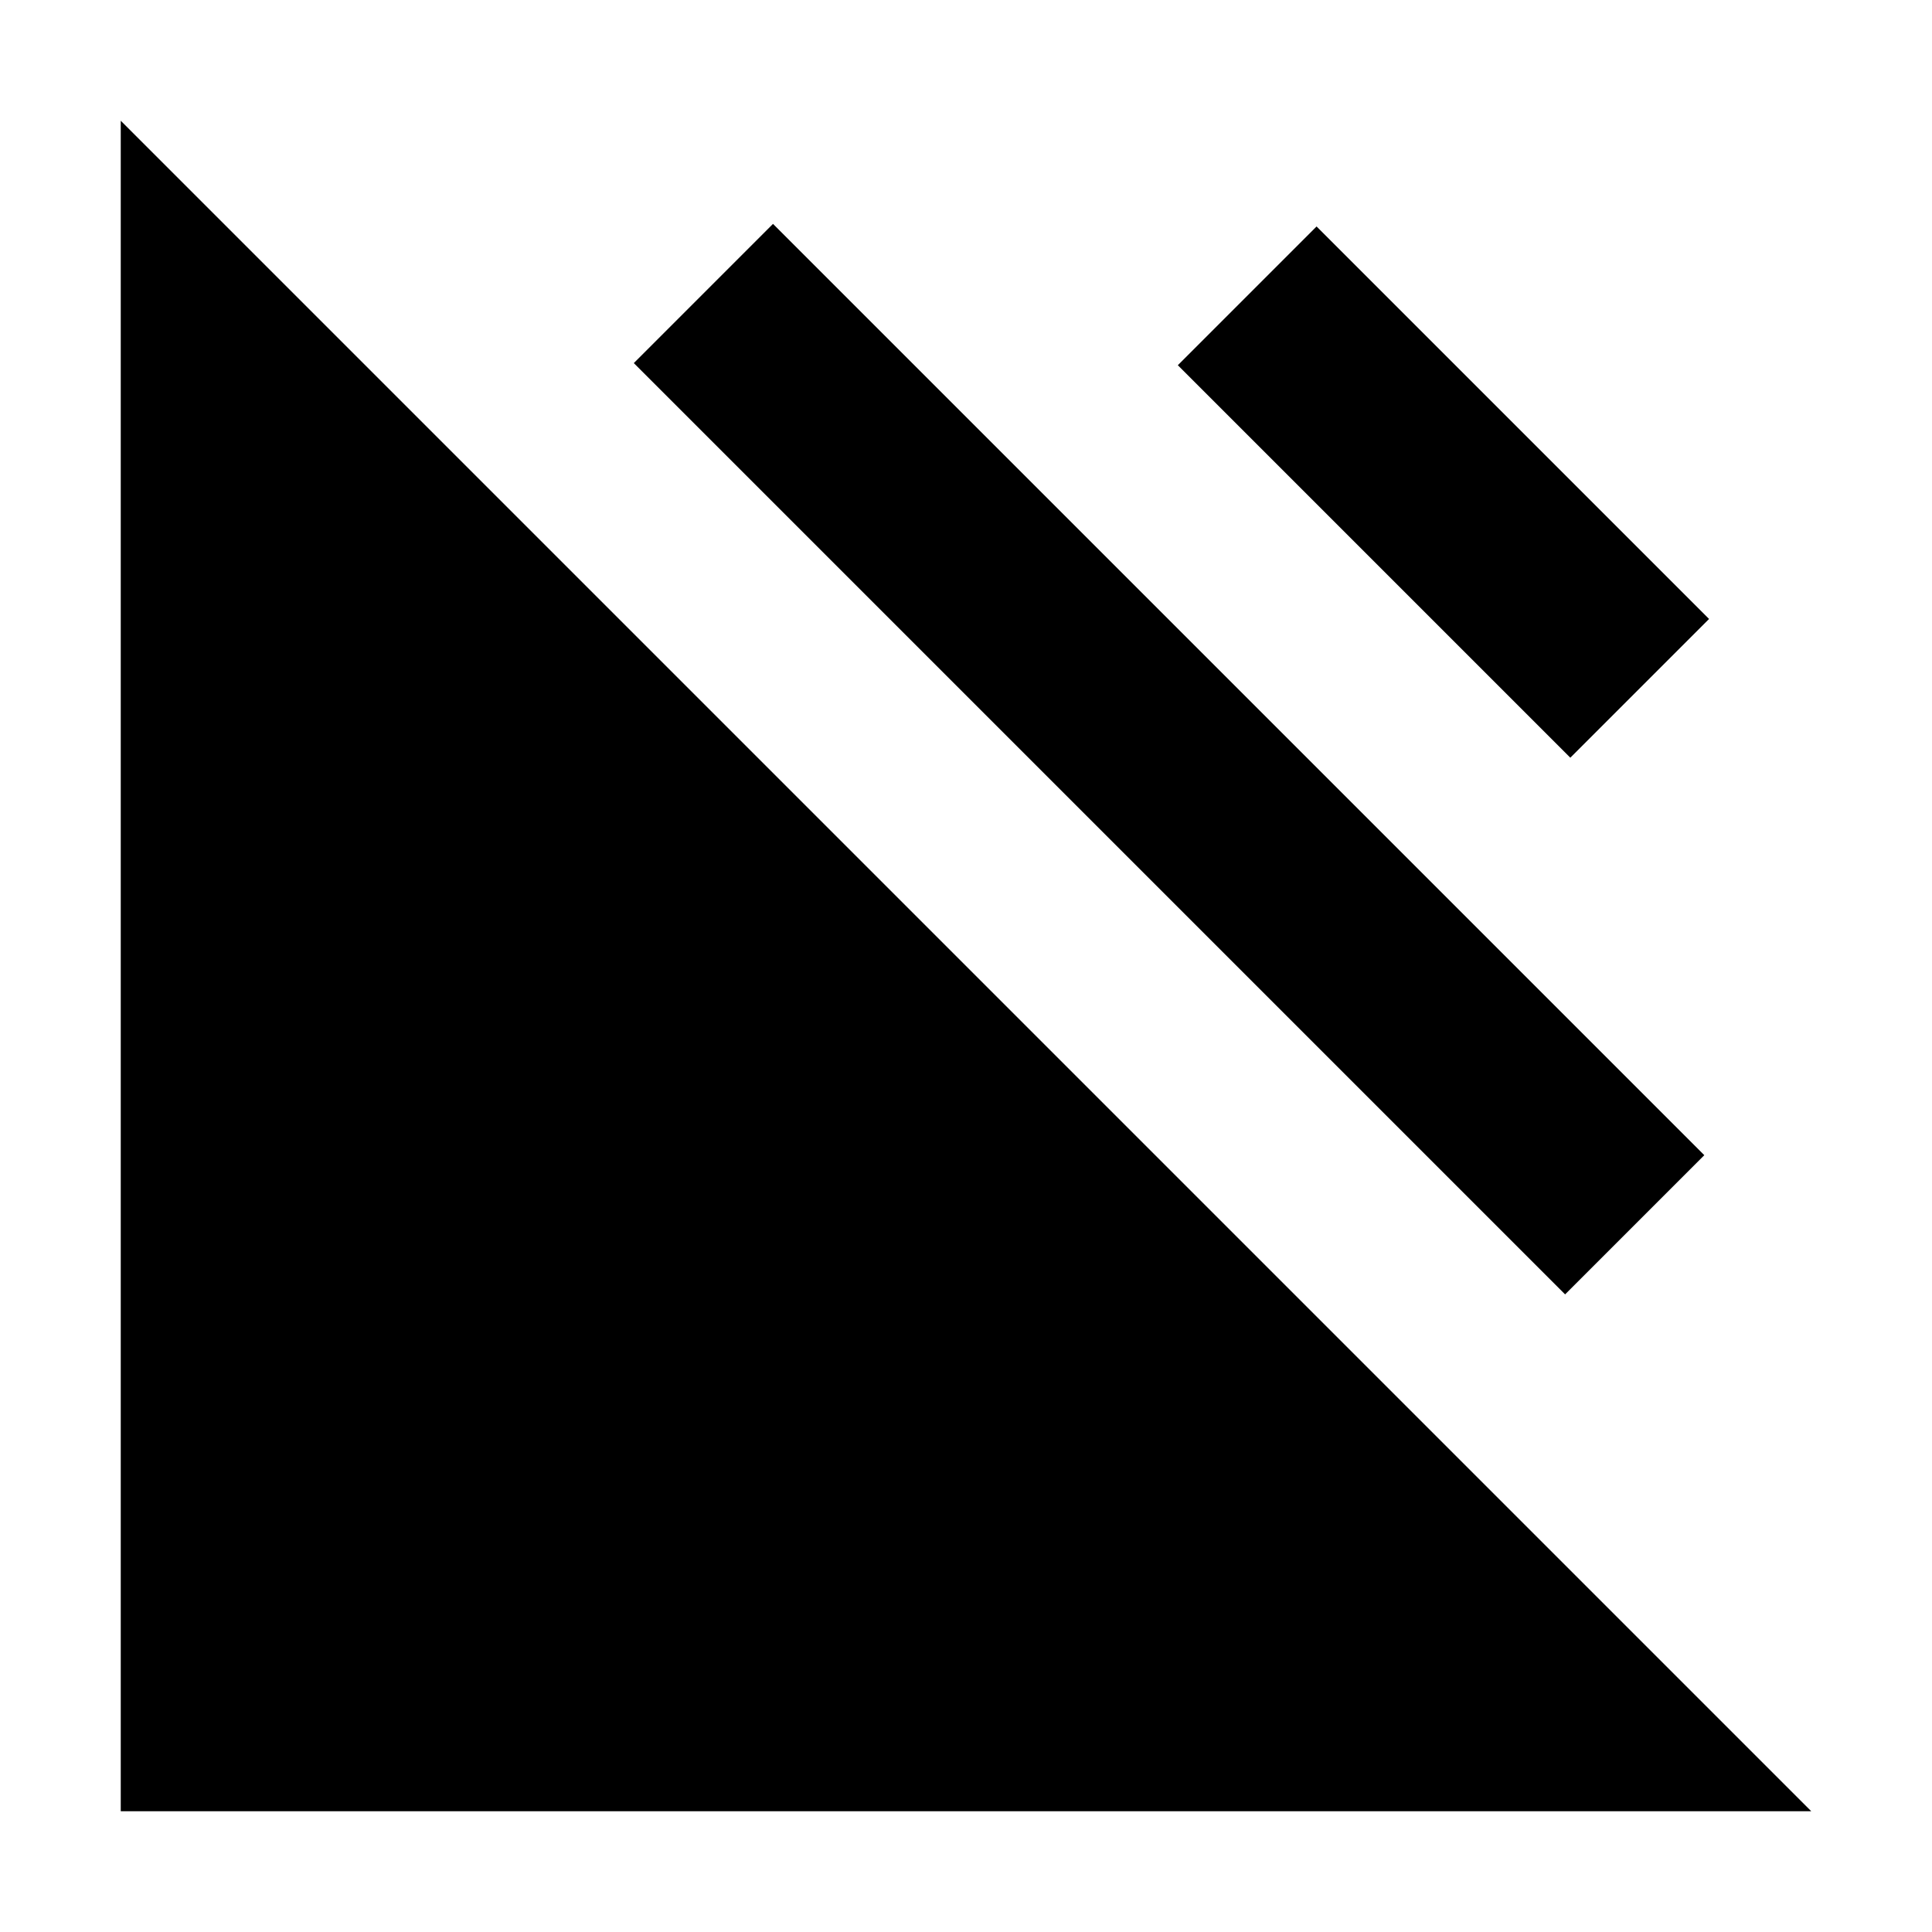 <!-- Generated by IcoMoon.io -->
<svg version="1.1" xmlns="http://www.w3.org/2000/svg" width="64" height="64" viewBox="0 0 64 64">
<title>h-simplecast</title>
<path d="M4 60h56l-56-56z"></path>
<path d="M25.607 7.417l30.85 30.85-4.611 4.611-30.85-30.85 4.61-4.611z"></path>
<path d="M43.613 7.502l13.002 13.002-4.596 4.596-13.002-13.002 4.596-4.596z"></path>
</svg>
